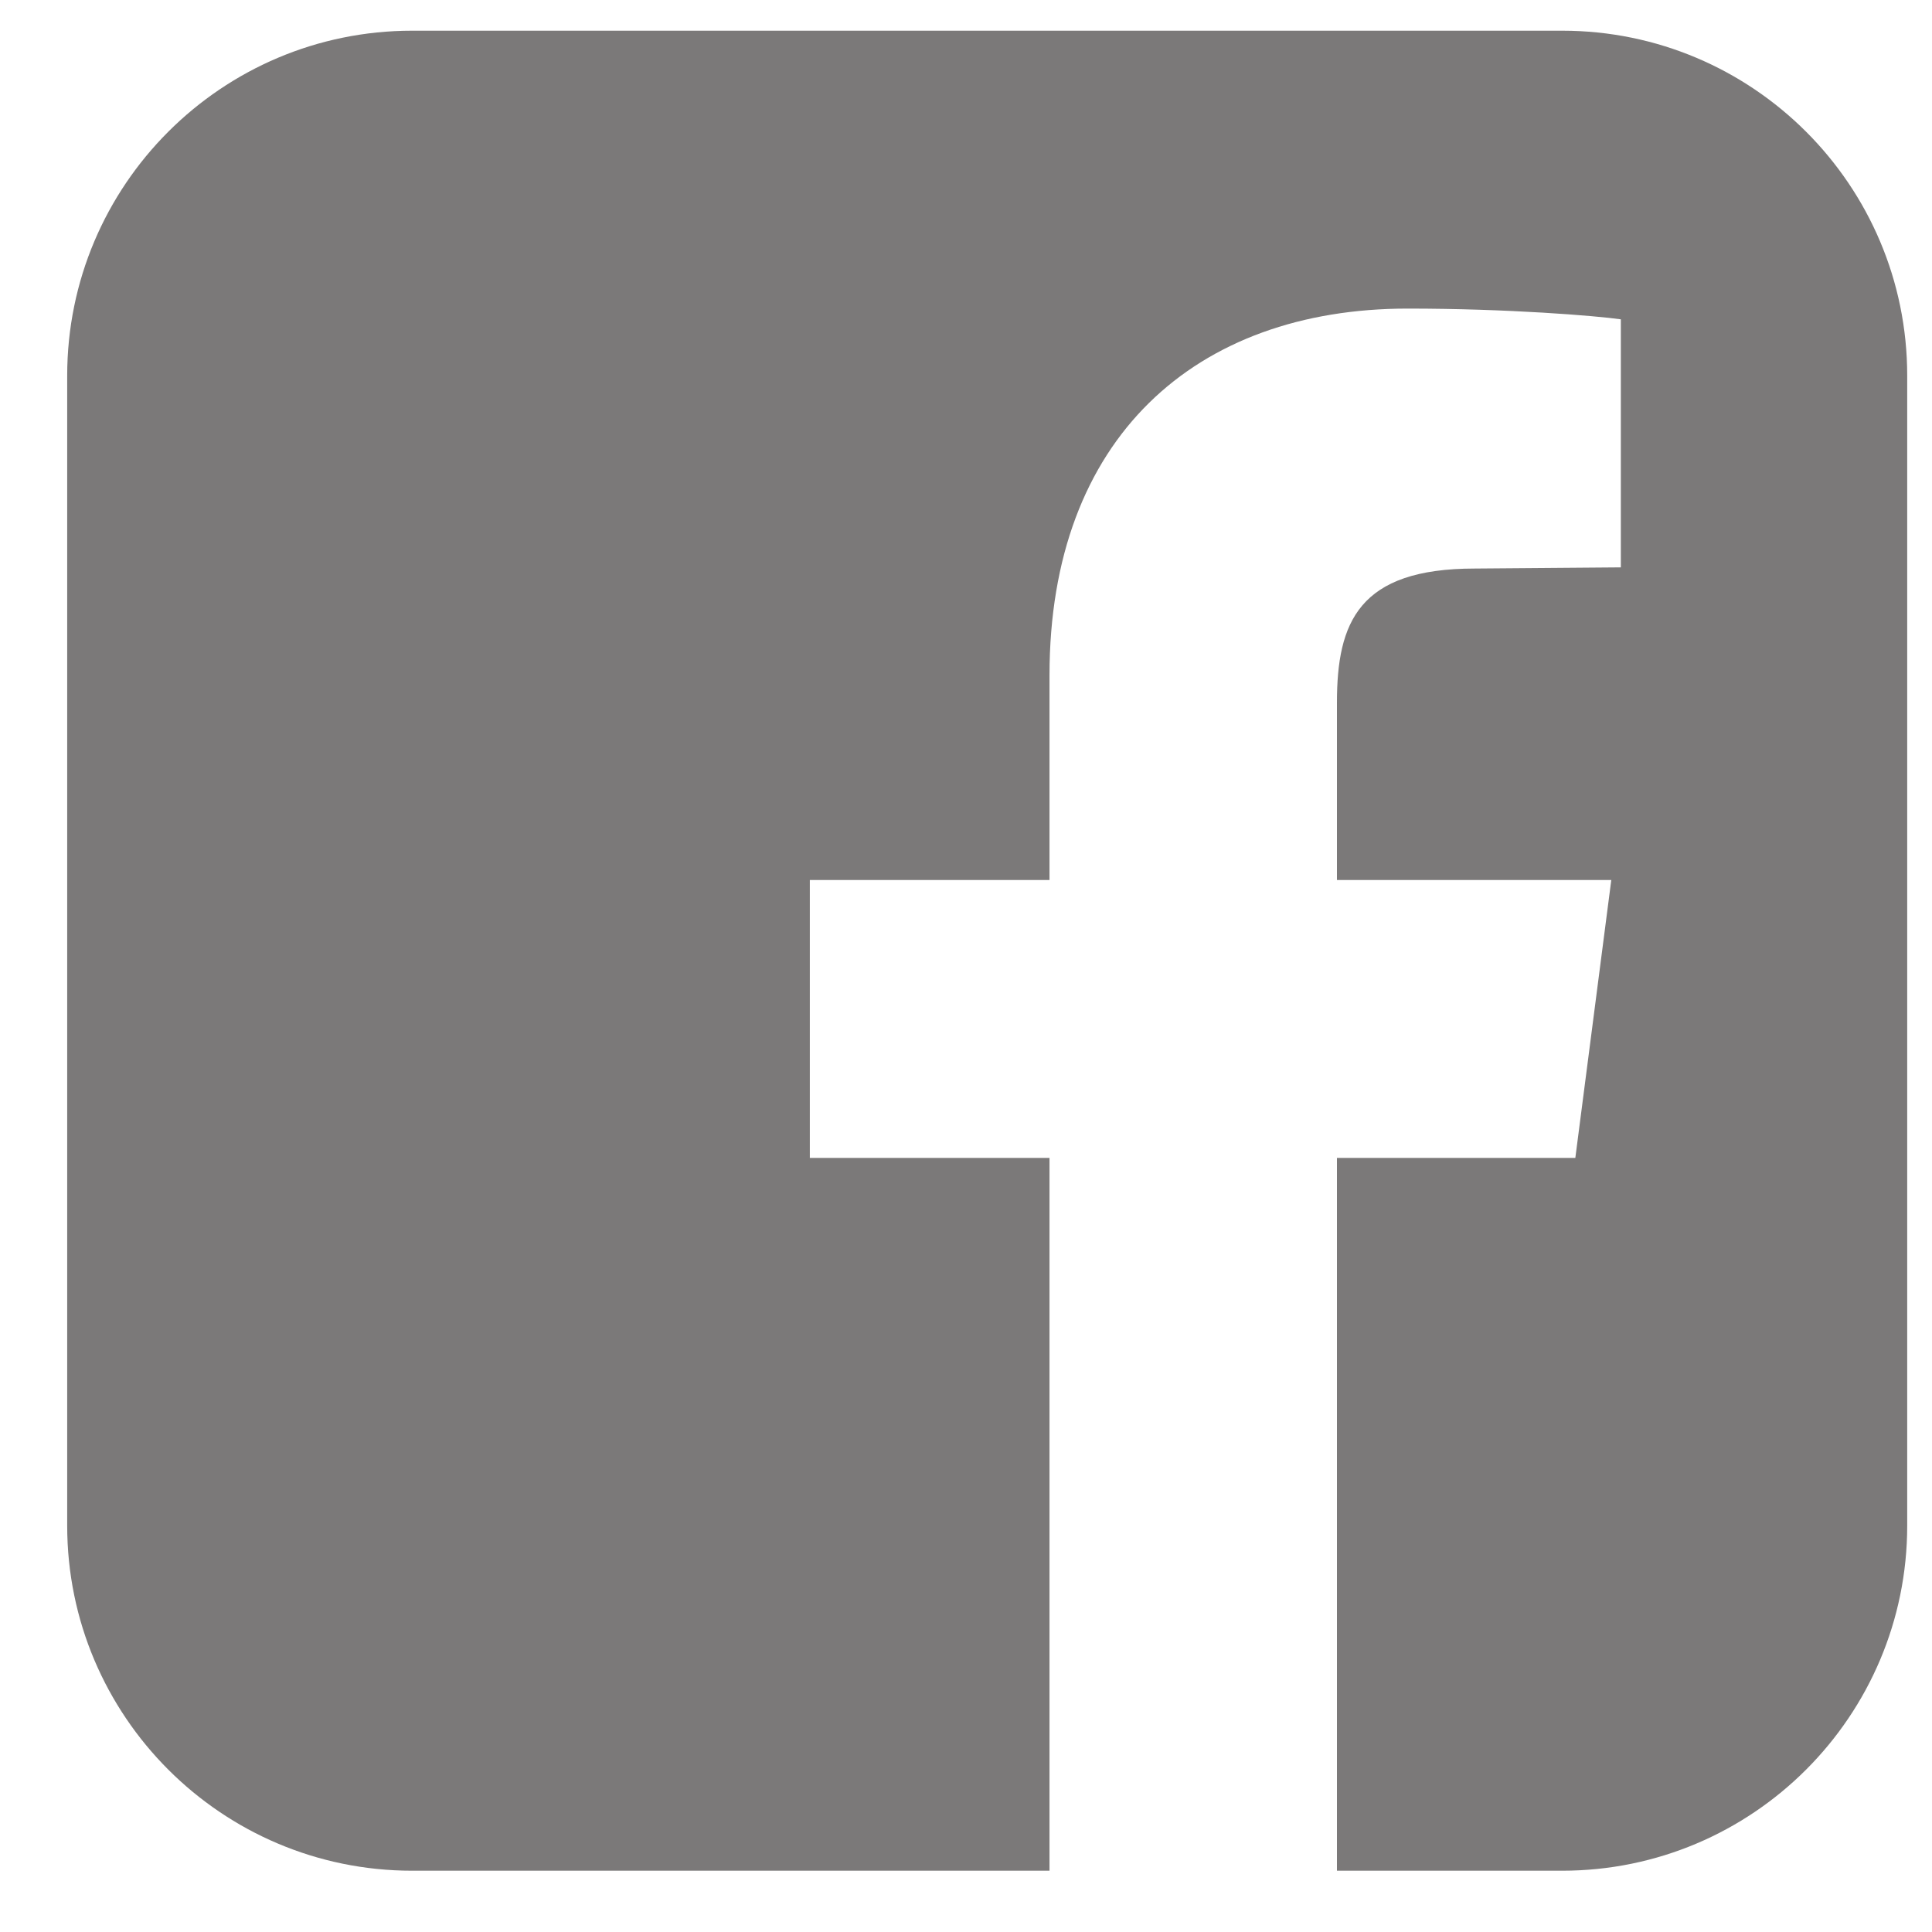 <svg width="18" height="18" viewBox="0 0 18 18" fill="none" xmlns="http://www.w3.org/2000/svg">
<path d="M14.554 0.286H3.84C2.066 0.286 0.626 1.725 0.626 3.5V14.214C0.626 15.989 2.066 17.429 3.84 17.429H9.778V10.788H7.545V8.199H9.778V6.29C9.778 4.08 11.139 2.875 13.115 2.875C14.052 2.875 14.867 2.942 15.101 2.975V5.286L13.74 5.297C12.657 5.297 12.456 5.799 12.456 6.547V8.199H15.012L14.677 10.788H12.456V17.429H14.554C16.329 17.429 17.769 15.989 17.769 14.214V3.5C17.769 1.725 16.329 0.286 14.554 0.286Z" fill="#7B7979"/>
</svg>
